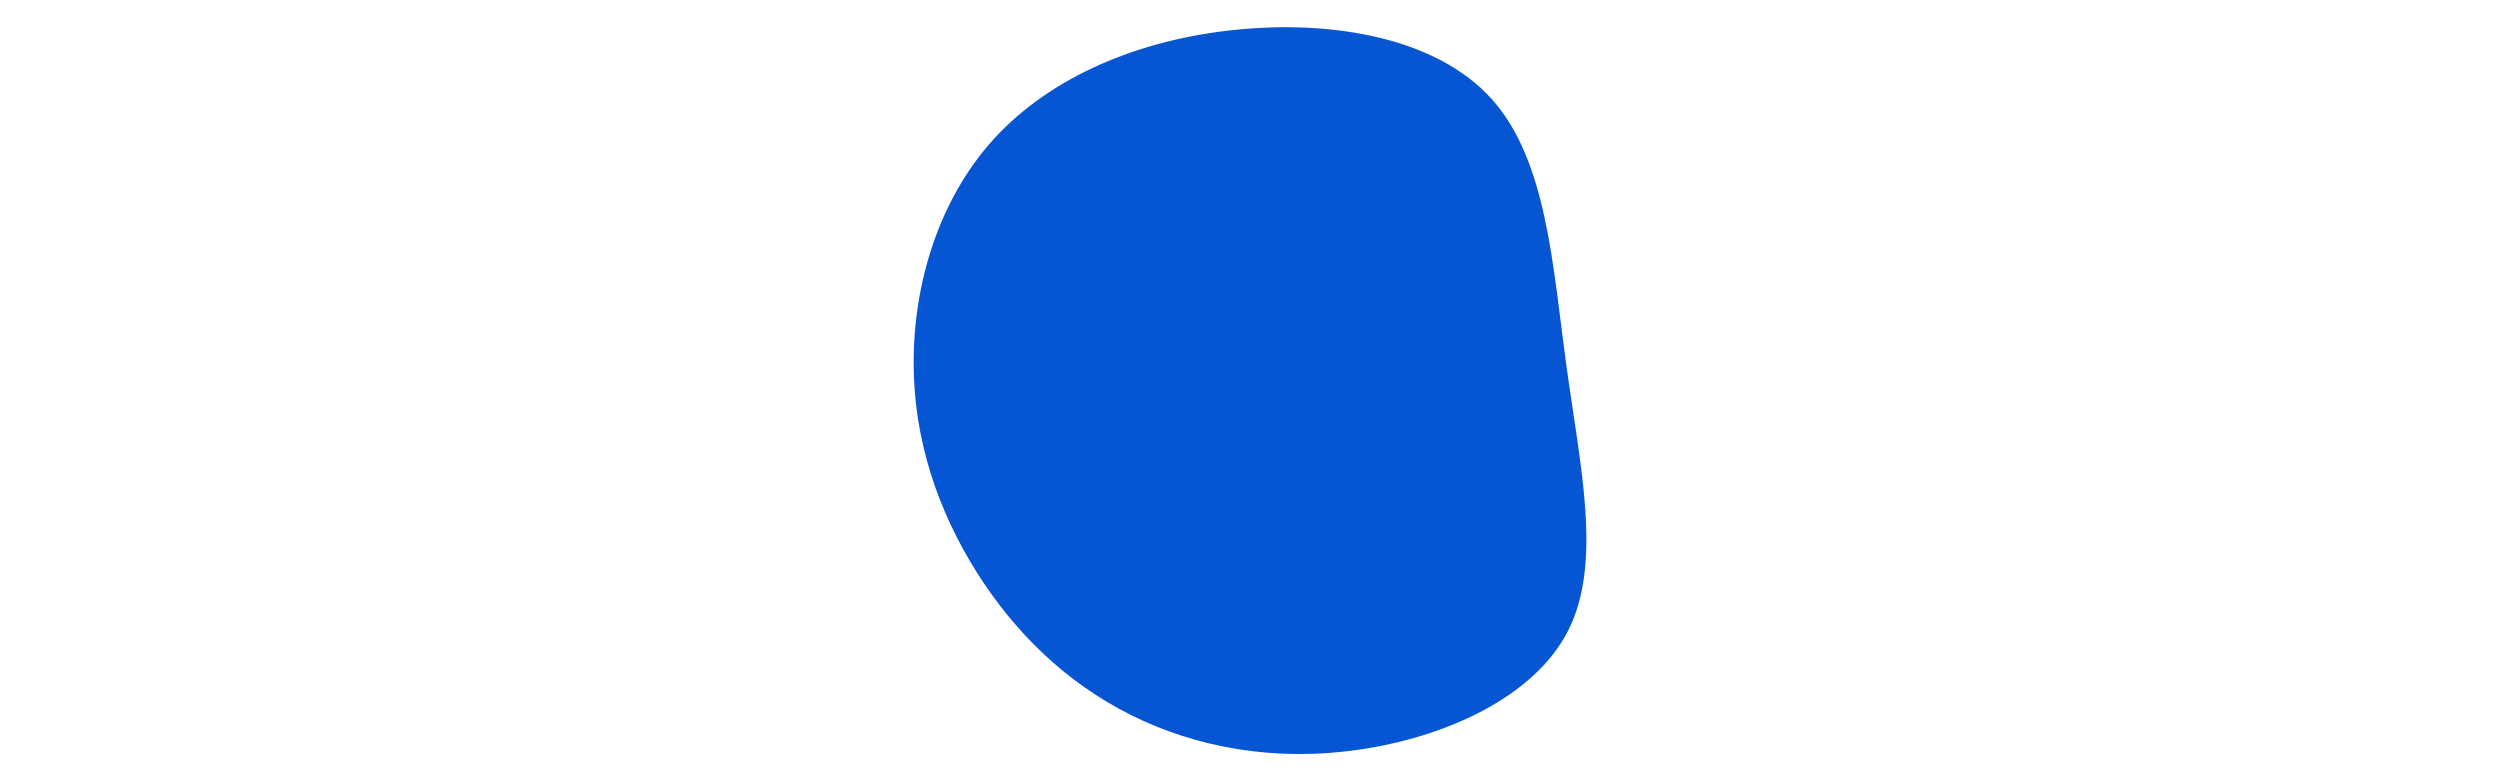 <svg id="visual" viewBox="0 0 960 300" width="960" height="300" xmlns="http://www.w3.org/2000/svg" xmlns:xlink="http://www.w3.org/1999/xlink" version="1.1"><g transform="translate(471.329 164.841)"><path d="M101.5 -126.8C122.7 -103.2 124.9 -62.8 130.2 -24.2C135.5 14.4 144 51.2 130.9 77.2C117.8 103.1 83.2 118.3 50.7 123C18.2 127.8 -12.1 122.2 -37.1 109.7C-62.1 97.2 -81.8 77.9 -96.4 54.7C-111 31.4 -120.5 4.3 -120.5 -25.7C-120.5 -55.6 -111 -88.3 -89.4 -111.8C-67.7 -135.4 -33.9 -149.7 3.2 -153.4C40.2 -157.2 80.3 -150.4 101.5 -126.8" fill="#0656D3"></path></g></svg>